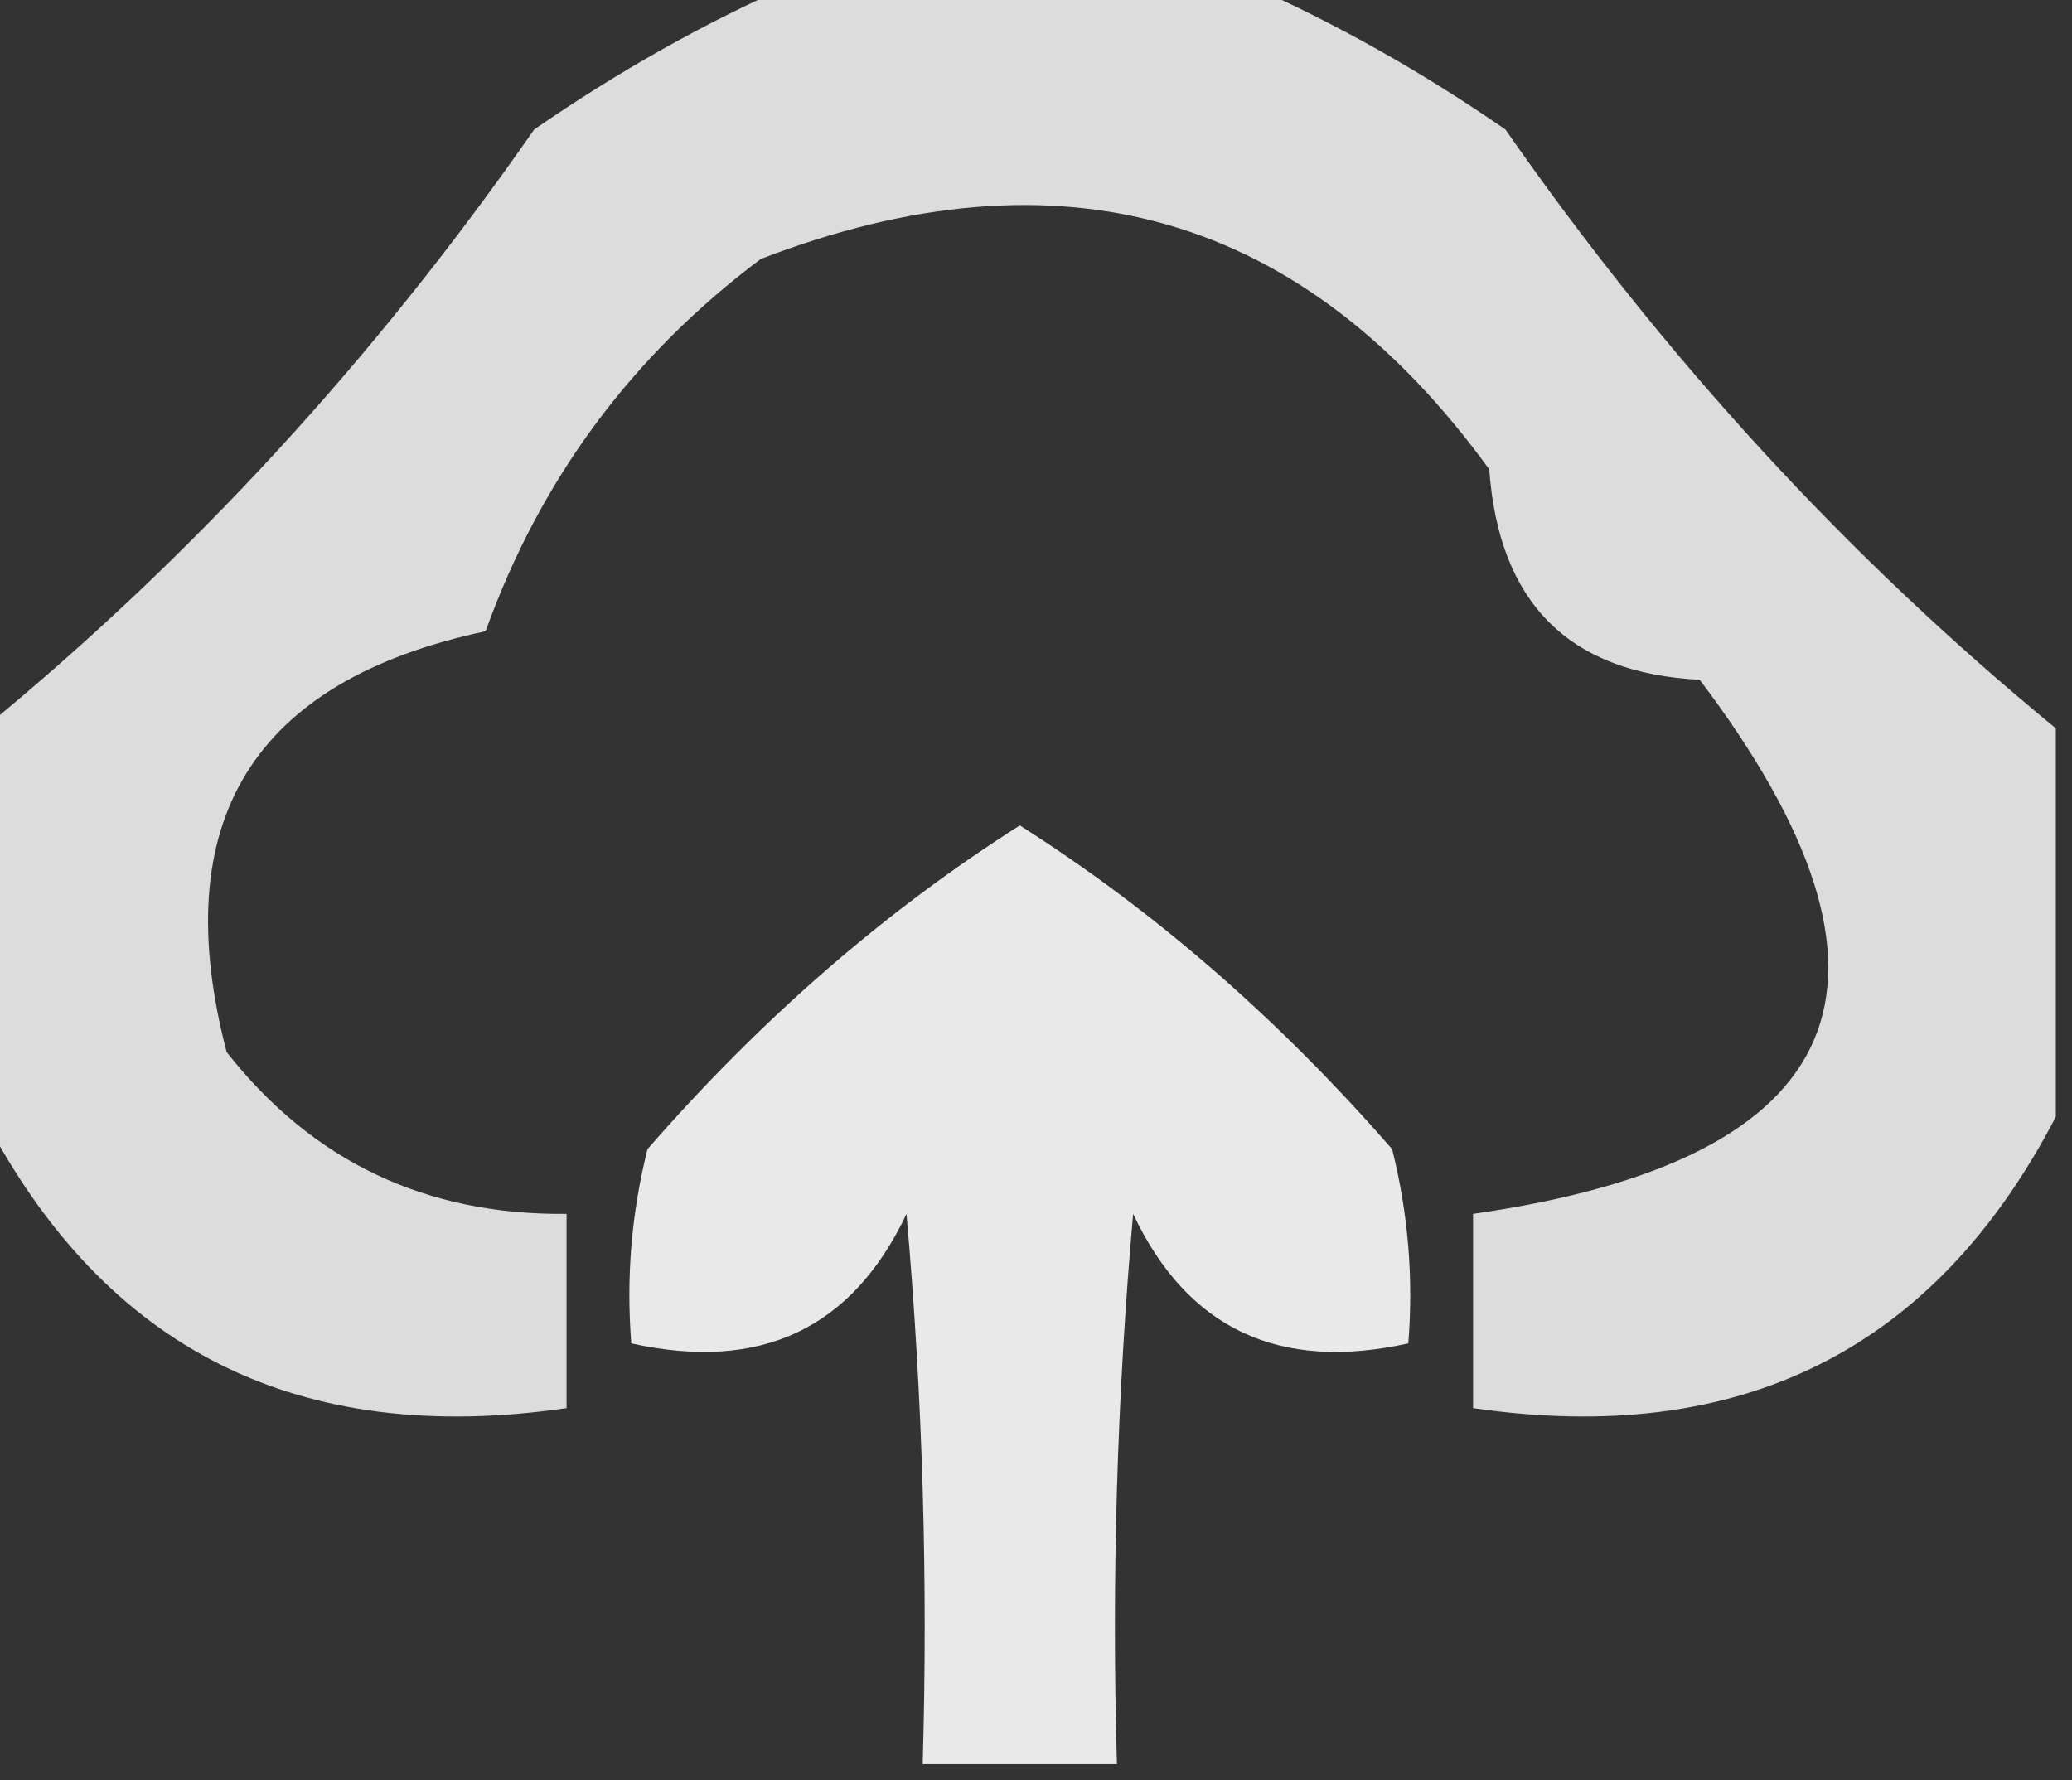 <?xml version="1.0" encoding="UTF-8"?>
<!DOCTYPE svg PUBLIC "-//W3C//DTD SVG 1.1//EN" "http://www.w3.org/Graphics/SVG/1.1/DTD/svg11.dtd">
<svg xmlns="http://www.w3.org/2000/svg" version="1.1" width="64px" height="55px" style="shape-rendering:geometricPrecision; text-rendering:geometricPrecision; image-rendering:optimizeQuality; fill-rule:evenodd; clip-rule:evenodd" xmlns:xlink="http://www.w3.org/1999/xlink">
<rect width="100%" height="100%" fill="#333333" stroke="none"/>
<g><path style="opacity:0.827" fill="#fefffe" d="M 24.5,-0.5 C 29.167,-0.5 33.833,-0.5 38.5,-0.5C 41.234,0.705 43.901,2.205 46.5,4C 51.413,11.064 57.079,17.23 63.5,22.5C 63.5,26.5 63.5,30.5 63.5,34.5C 59.758,41.705 53.758,44.705 45.5,43.5C 45.5,41.5 45.5,39.5 45.5,37.5C 57.214,35.821 59.548,30.321 52.5,21C 48.464,20.795 46.297,18.628 46,14.5C 40.264,6.595 32.764,4.429 23.5,8C 19.512,10.987 16.679,14.82 15,19.5C 7.805,21.031 5.139,25.364 7,32.5C 9.65,35.877 13.15,37.543 17.5,37.5C 17.5,39.5 17.5,41.5 17.5,43.5C 9.242,44.705 3.242,41.705 -0.5,34.5C -0.5,30.5 -0.5,26.5 -0.5,22.5C 5.921,17.23 11.588,11.064 16.5,4C 19.099,2.205 21.766,0.705 24.5,-0.5 Z"/></g>
<g><path style="opacity:0.888" fill="#fefffe" d="M 34.5,54.5 C 32.5,54.5 30.5,54.5 28.5,54.5C 28.666,48.824 28.499,43.157 28,37.5C 26.323,41.051 23.49,42.385 19.5,41.5C 19.338,39.473 19.505,37.473 20,35.5C 23.503,31.477 27.336,28.144 31.5,25.5C 35.664,28.144 39.497,31.477 43,35.5C 43.495,37.473 43.662,39.473 43.5,41.5C 39.51,42.385 36.677,41.051 35,37.5C 34.501,43.157 34.334,48.824 34.5,54.5 Z"/></g>
</svg>
